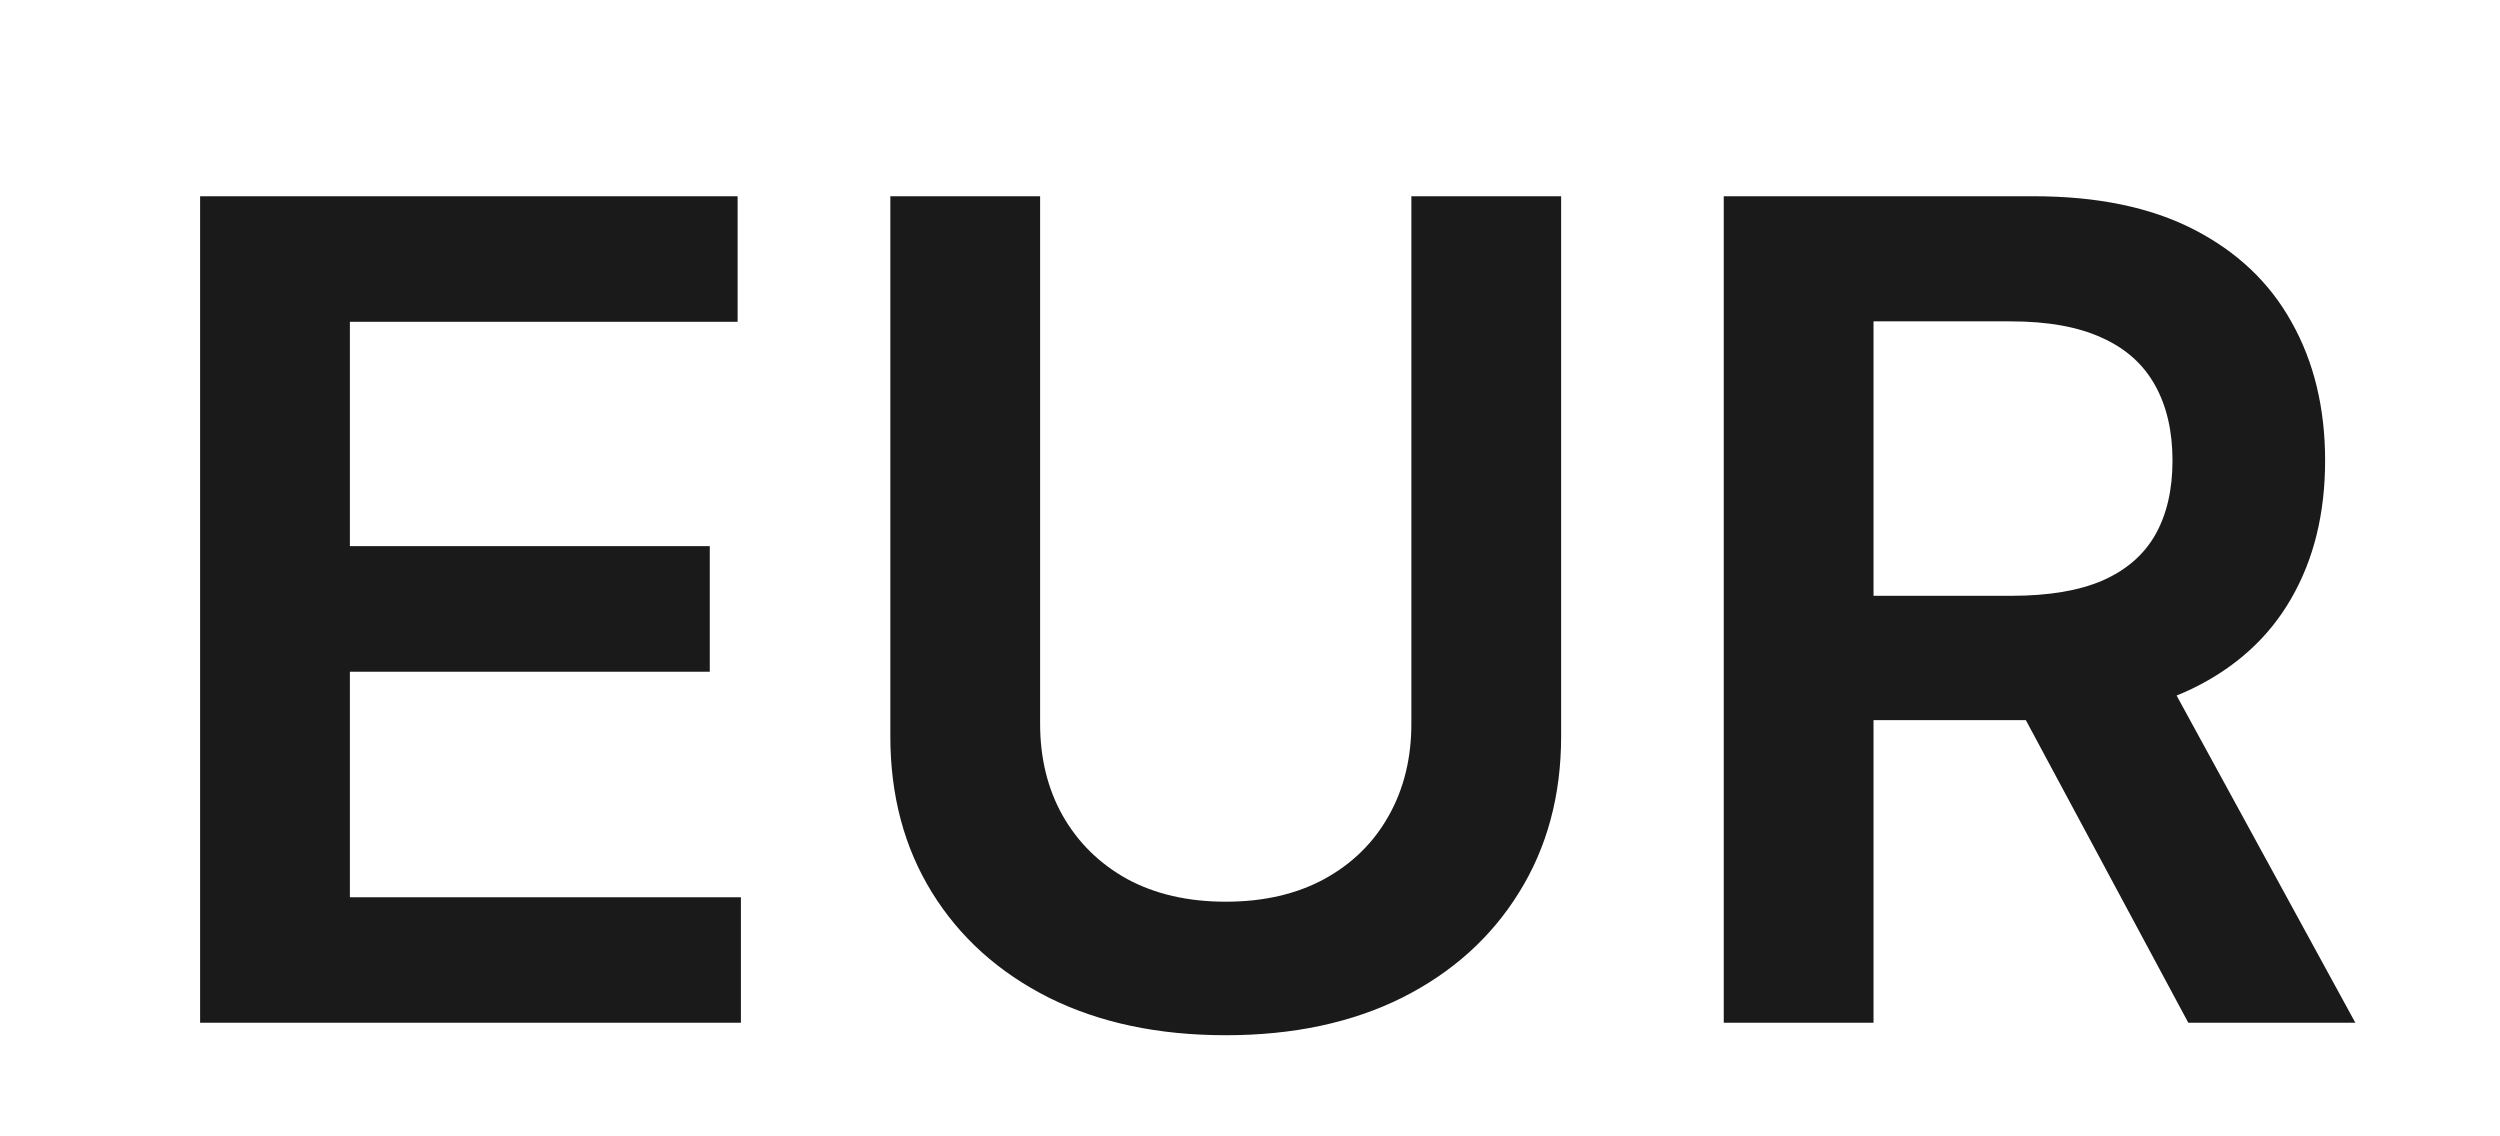 <svg width="22" height="10" viewBox="0 0 22 10" fill="none" xmlns="http://www.w3.org/2000/svg">
<path d="M1.761 9V1.727H6.491V2.832H3.079V4.806H6.246V5.911H3.079V7.896H6.52V9H1.761ZM12.42 1.727H13.738V6.479C13.738 7 13.614 7.458 13.368 7.853C13.124 8.248 12.781 8.557 12.338 8.78C11.896 9 11.378 9.11 10.787 9.11C10.192 9.11 9.674 9 9.231 8.78C8.788 8.557 8.445 8.248 8.201 7.853C7.957 7.458 7.835 7 7.835 6.479V1.727H9.153V6.369C9.153 6.672 9.219 6.942 9.352 7.178C9.487 7.415 9.676 7.601 9.92 7.736C10.164 7.868 10.453 7.935 10.787 7.935C11.12 7.935 11.409 7.868 11.653 7.736C11.899 7.601 12.089 7.415 12.221 7.178C12.354 6.942 12.42 6.672 12.42 6.369V1.727ZM15.169 9V1.727H17.897C18.456 1.727 18.924 1.824 19.303 2.018C19.684 2.213 19.972 2.485 20.166 2.835C20.362 3.183 20.461 3.589 20.461 4.053C20.461 4.52 20.361 4.924 20.162 5.268C19.966 5.609 19.676 5.873 19.292 6.06C18.909 6.244 18.438 6.337 17.879 6.337H15.937V5.243H17.701C18.028 5.243 18.296 5.198 18.504 5.108C18.712 5.016 18.866 4.882 18.966 4.707C19.067 4.529 19.118 4.311 19.118 4.053C19.118 3.795 19.067 3.575 18.966 3.393C18.864 3.208 18.709 3.068 18.5 2.974C18.292 2.877 18.023 2.828 17.694 2.828H16.487V9H15.169ZM18.927 5.705L20.727 9H19.257L17.488 5.705H18.927Z" fill="#1A1A1A"/>
</svg>
